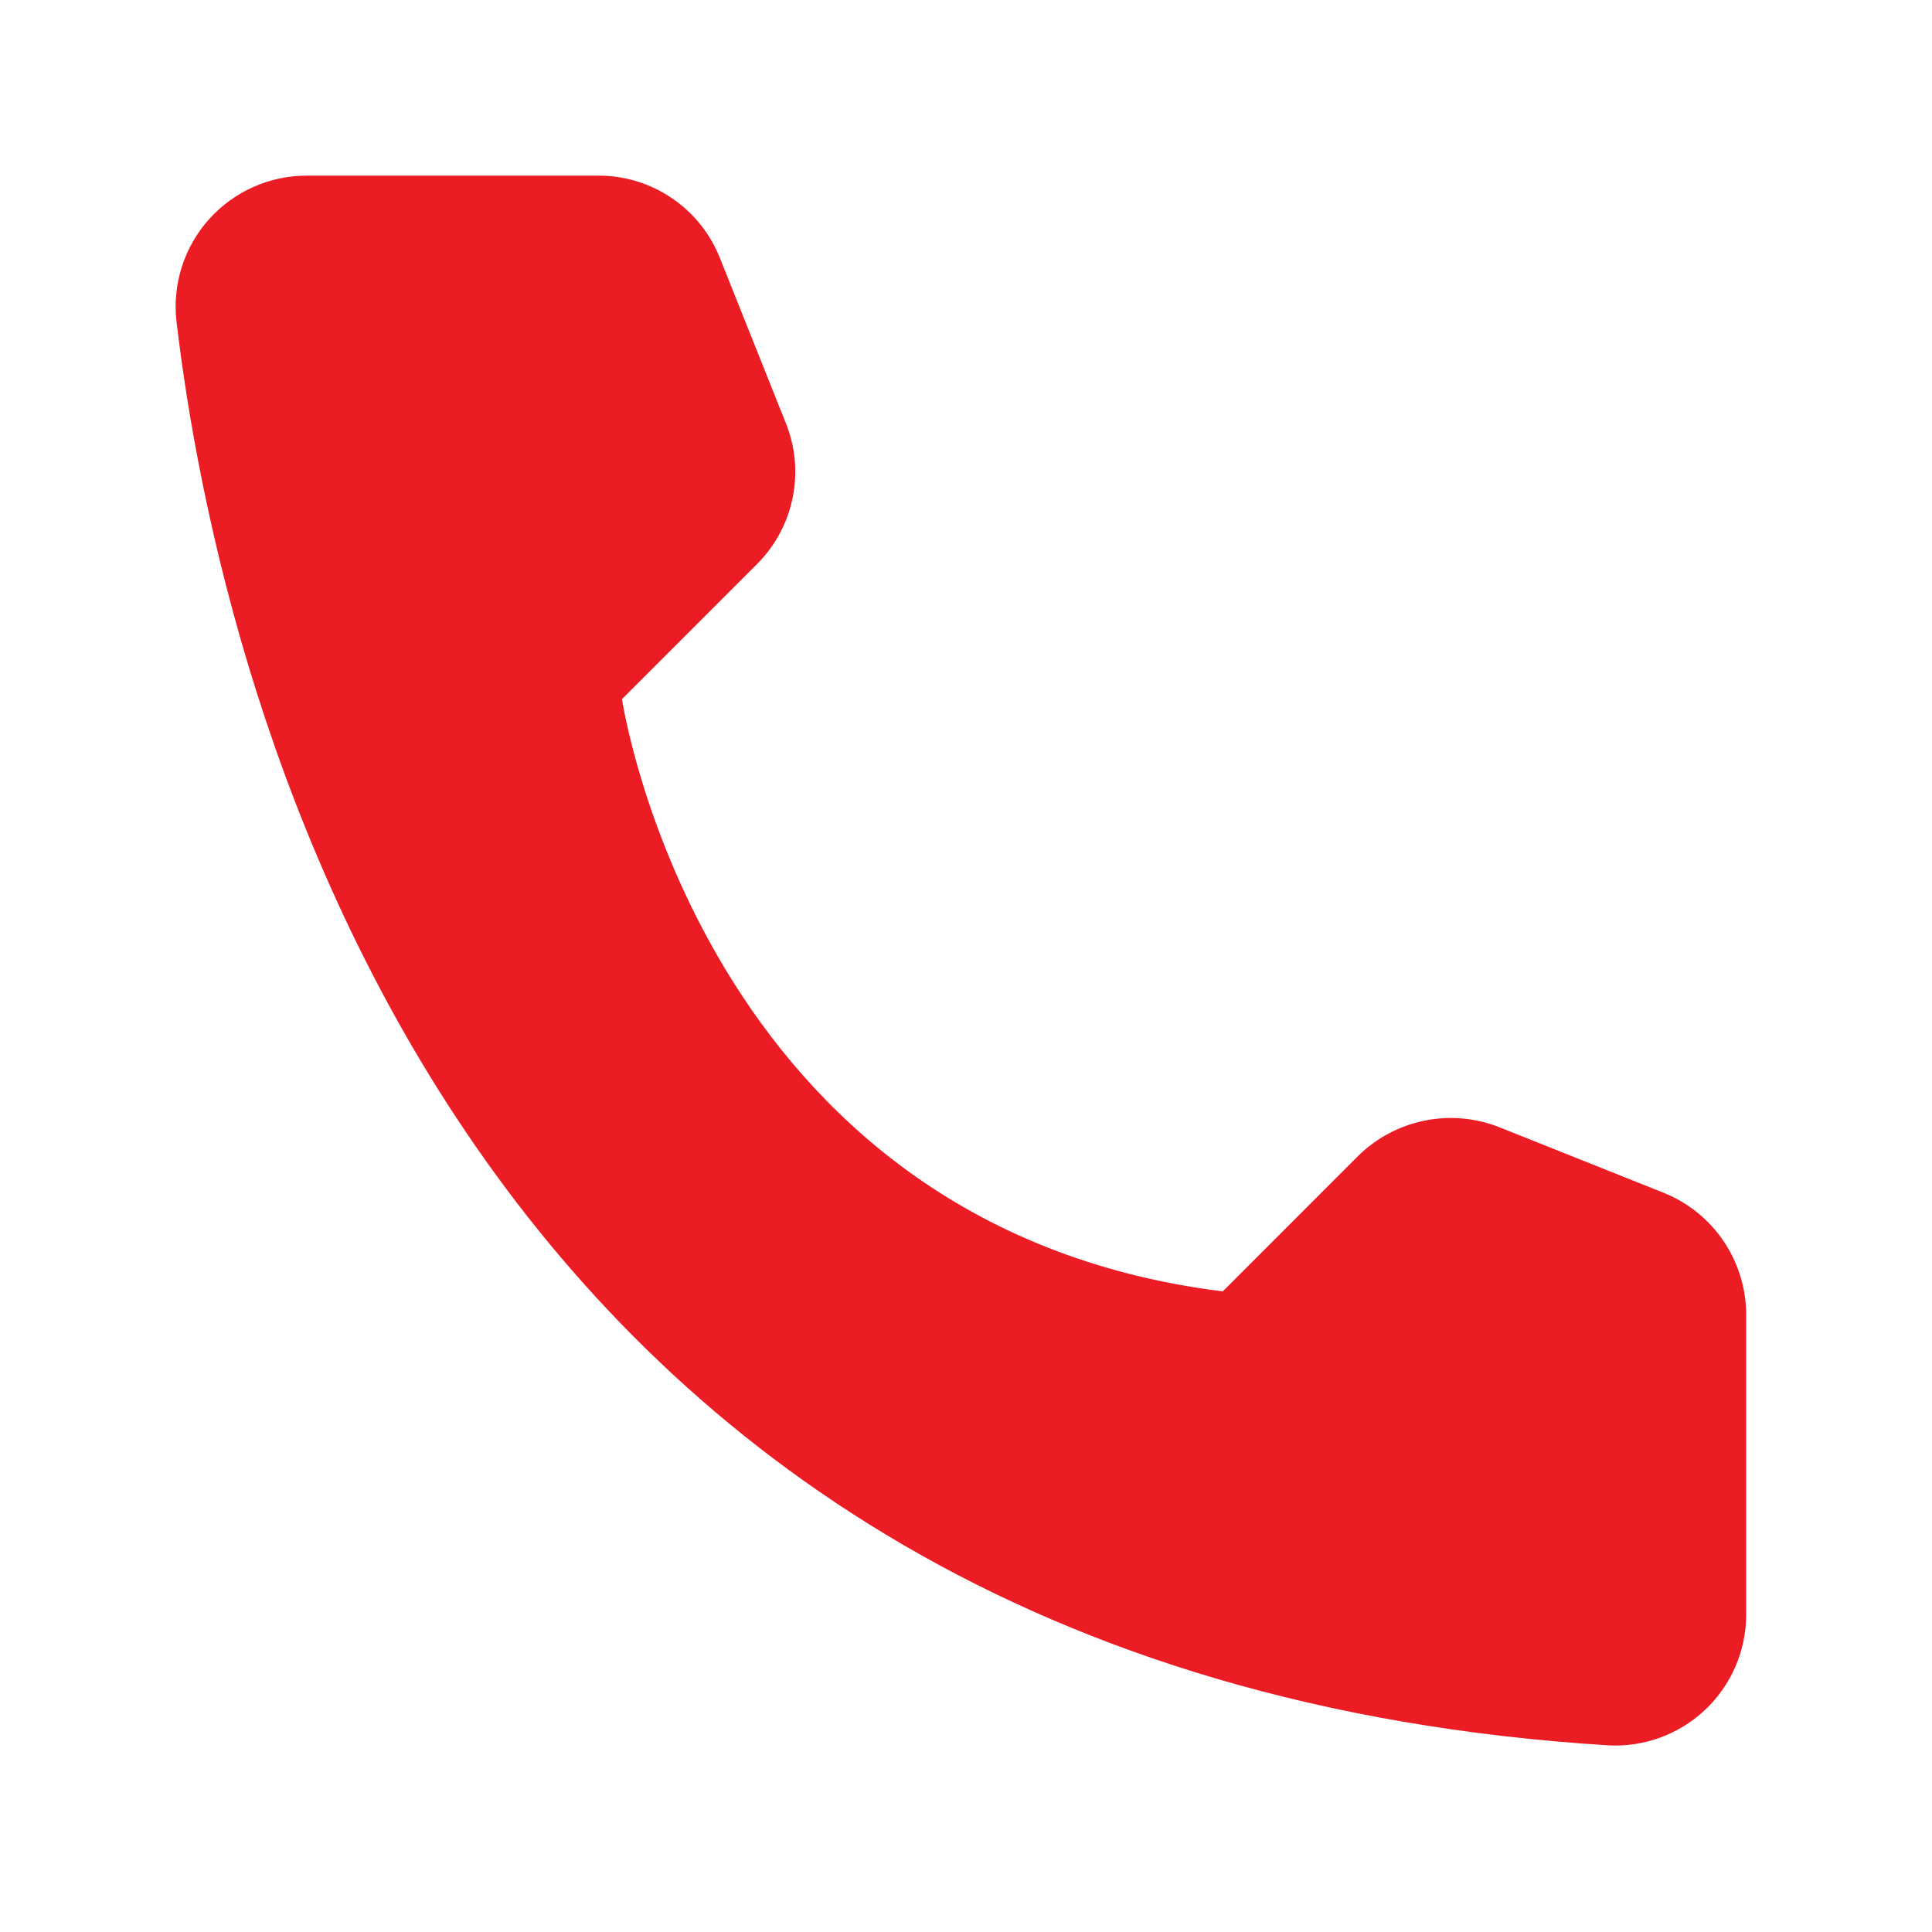 <svg width="33" height="33" viewBox="0 0 33 33" fill="none" xmlns="http://www.w3.org/2000/svg">
<path d="M20.885 22.058L23.195 19.747C23.506 19.44 23.9 19.23 24.328 19.142C24.757 19.054 25.201 19.093 25.608 19.253L28.424 20.377C28.835 20.544 29.188 20.828 29.437 21.195C29.687 21.563 29.822 21.995 29.826 22.439V27.595C29.824 27.897 29.76 28.196 29.64 28.472C29.519 28.749 29.343 28.999 29.124 29.206C28.904 29.413 28.645 29.573 28.361 29.678C28.078 29.782 27.776 29.828 27.475 29.812C7.747 28.585 3.767 11.879 3.014 5.485C2.979 5.171 3.011 4.854 3.107 4.553C3.204 4.252 3.363 3.975 3.575 3.74C3.786 3.506 4.045 3.318 4.334 3.191C4.623 3.063 4.936 2.998 5.252 3H10.232C10.677 3.001 11.111 3.136 11.478 3.386C11.846 3.635 12.13 3.99 12.295 4.403L13.419 7.218C13.584 7.623 13.627 8.068 13.54 8.497C13.454 8.927 13.243 9.321 12.934 9.631L10.624 11.941C10.624 11.941 11.955 20.944 20.885 22.058Z" fill="#EB1C23"/>
</svg>
